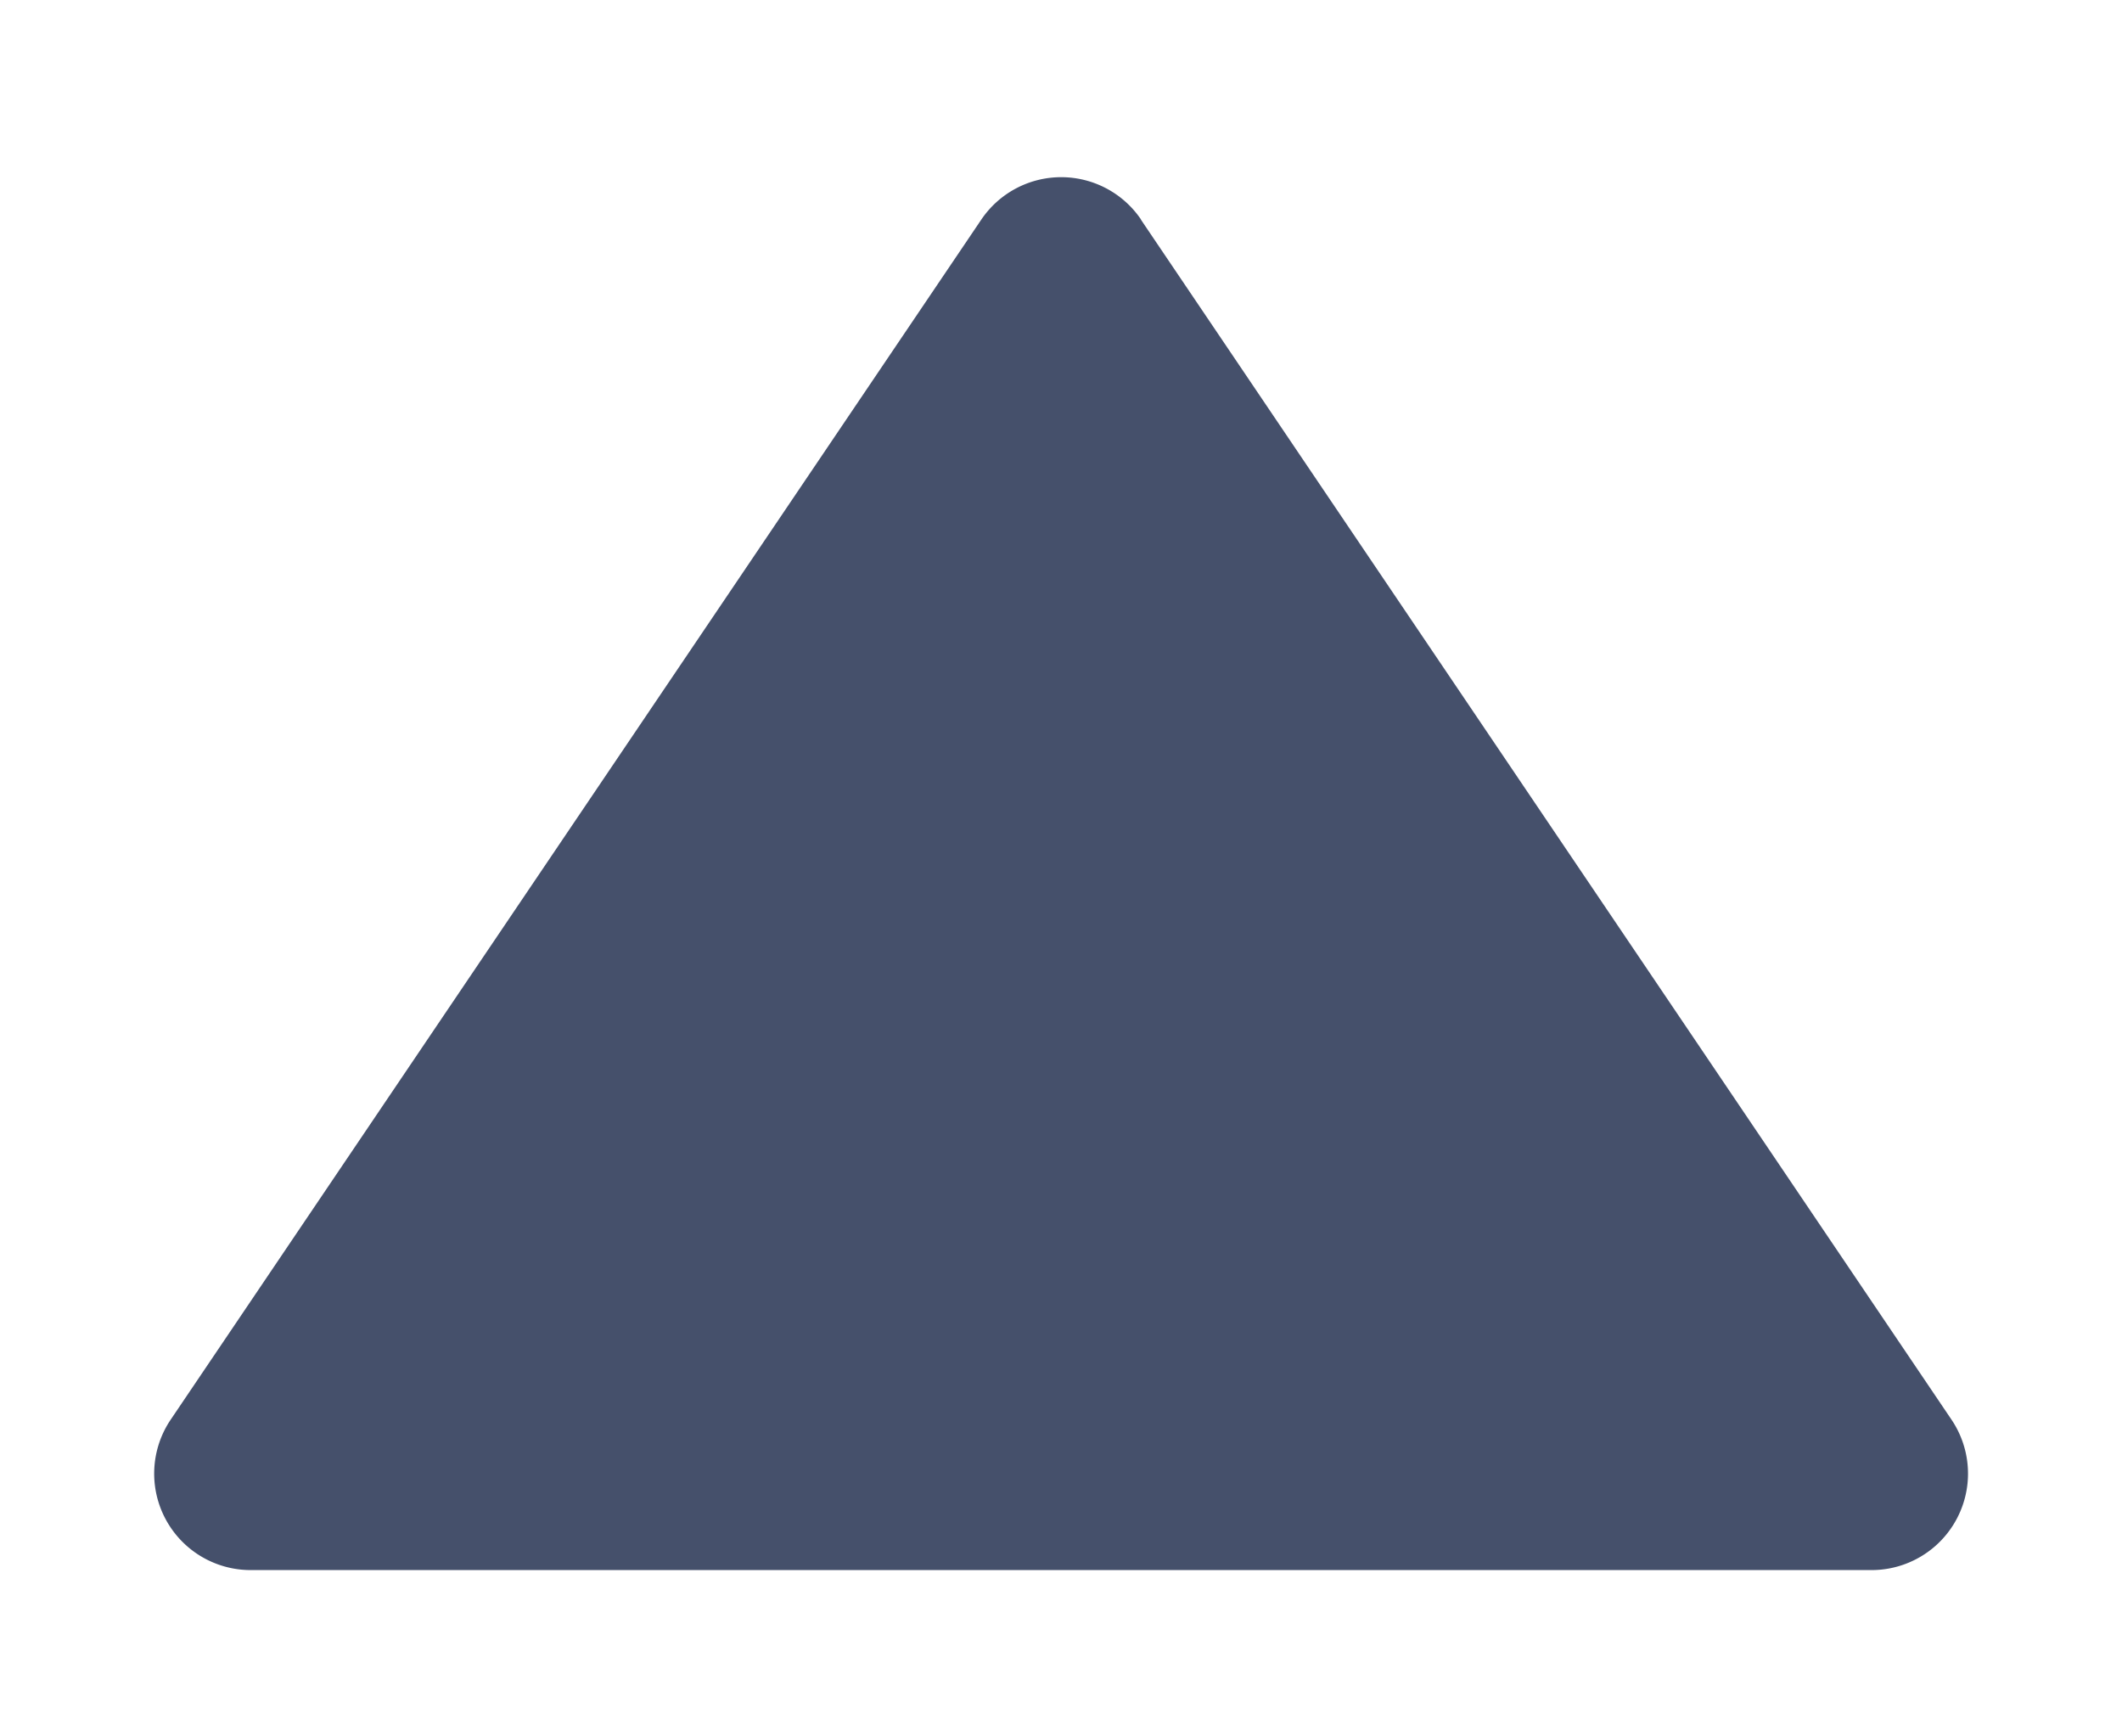 <svg viewBox="0 0 11 9" xmlns="http://www.w3.org/2000/svg" fill="#45506B"><path d="M5.914 1.138l4.202 6.22a.5.5 0 0 1-.415.78H1.3a.5.5 0 0 1-.415-.78l4.202-6.22a.5.5 0 0 1 .828 0z" fill-rule="evenodd"/></svg>